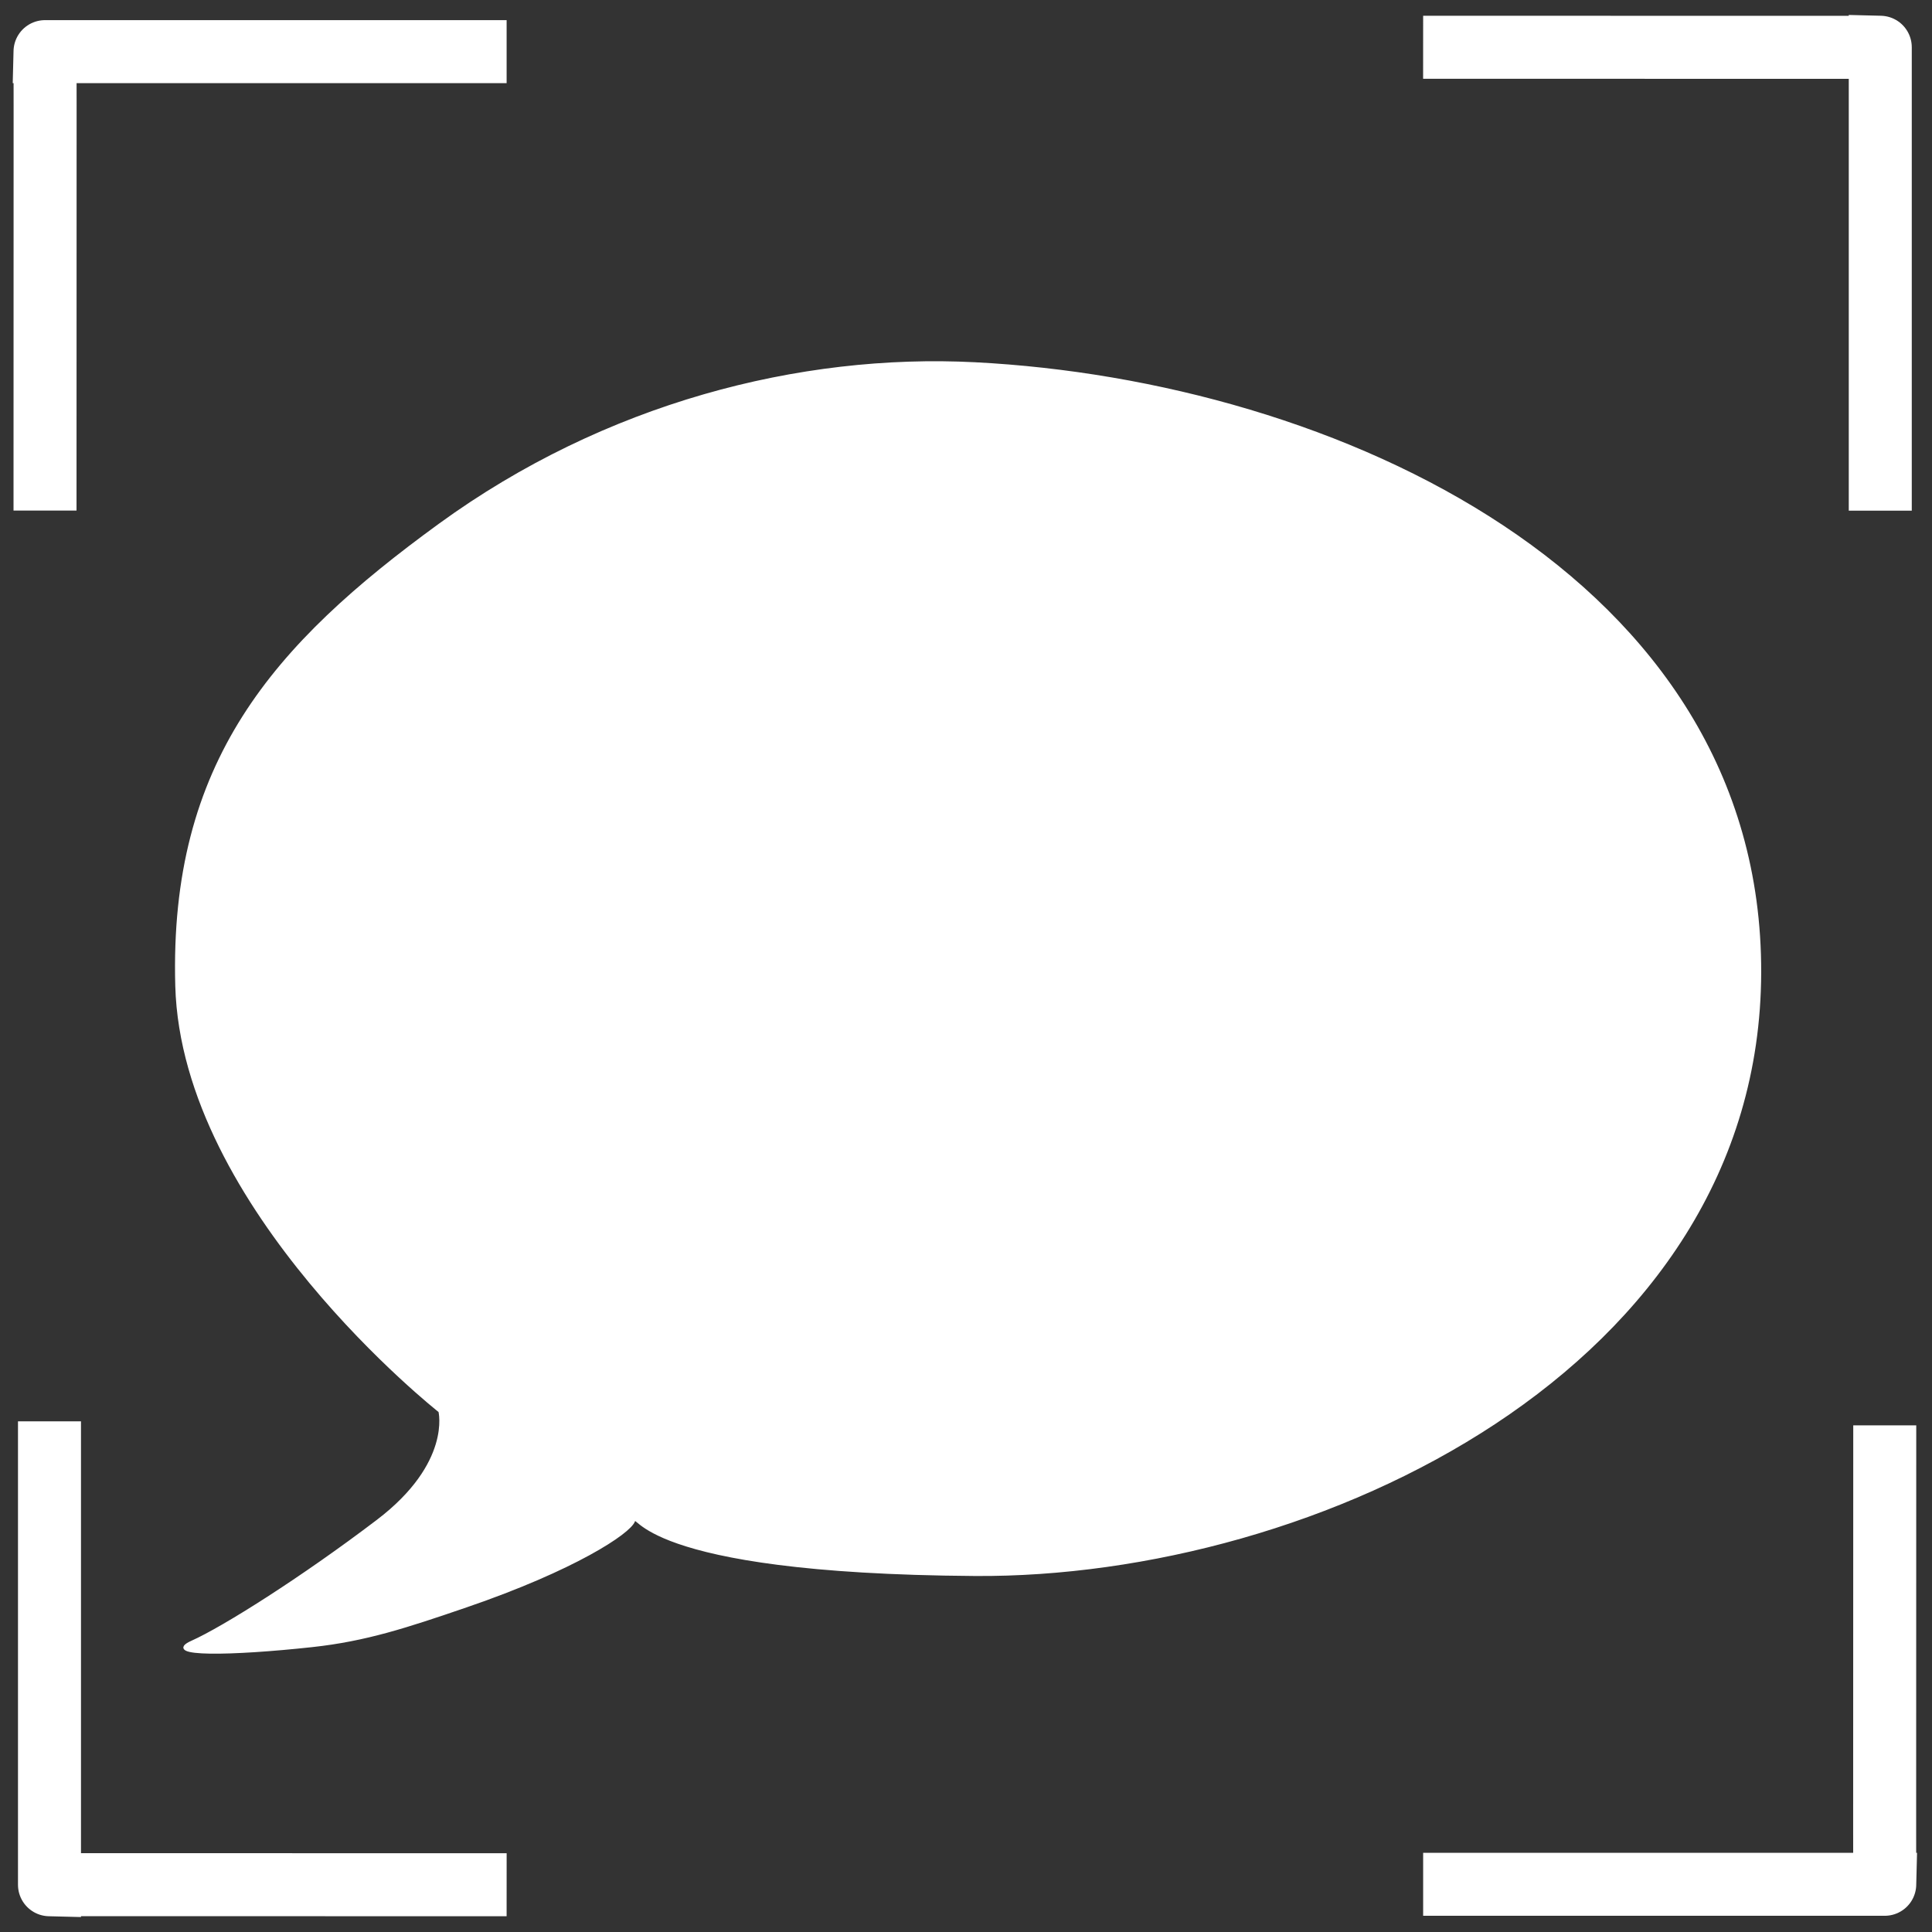 <?xml version="1.0" encoding="utf-8"?>
<svg width="736px" height="736px" viewBox="0 0 736 736" version="1.1" xmlns:xlink="http://www.w3.org/1999/xlink" xmlns="http://www.w3.org/2000/svg">
  <rect x="0" y="0" width="736" height="736" fill="#333333" stroke="none"/>
  <path d="M143.833 579.411C172.629 557.517 167.515 537.624 167.515 537.624C167.515 537.624 69.621 460.602 67.272 375.587C64.923 290.572 104.355 245.839 167.515 199.903C230.594 154.025 304.789 135.089 371.398 138.499C508.43 145.515 670.805 219.782 670.429 370.468C670.052 521.154 501.087 600.763 371.398 599.879C241.711 598.995 243.109 574.901 241.422 579.411C239.736 583.921 218.659 597.782 177.708 611.818C154.783 619.676 139.337 624.752 118.927 626.973C88.025 630.336 61.383 630.745 73.218 625.464C85.054 620.182 115.038 601.305 143.833 579.411Z" id="New-shape" fill="#FFFFFF" fill-rule="evenodd" stroke="#FFFFFF" stroke-width="1" />
  <path d="M17.151 194.5C17.244 15.915 17.151 19.671 17.151 19.671L193 19.671" id="TL-corner" fill="none" fill-rule="evenodd" stroke="#FFFFFF" stroke-width="24" />
  <path d="M193.002 718C15.111 717.907 18.852 718 18.852 718L18.852 541.465" id="New-shape-5" fill="none" fill-rule="evenodd" stroke="#FFFFFF" stroke-width="24" />
  <path d="M718 542.994C717.907 721.579 718 717.824 718 717.824L542.151 717.824" id="New-shape-6" fill="none" fill-rule="evenodd" stroke="#FFFFFF" stroke-width="24" />
  <path d="M542.145 18C720.036 18.093 716.295 18 716.295 18L716.295 194.535" id="New-shape-4" fill="none" fill-rule="evenodd" stroke="#FFFFFF" stroke-width="24" />
</svg>
